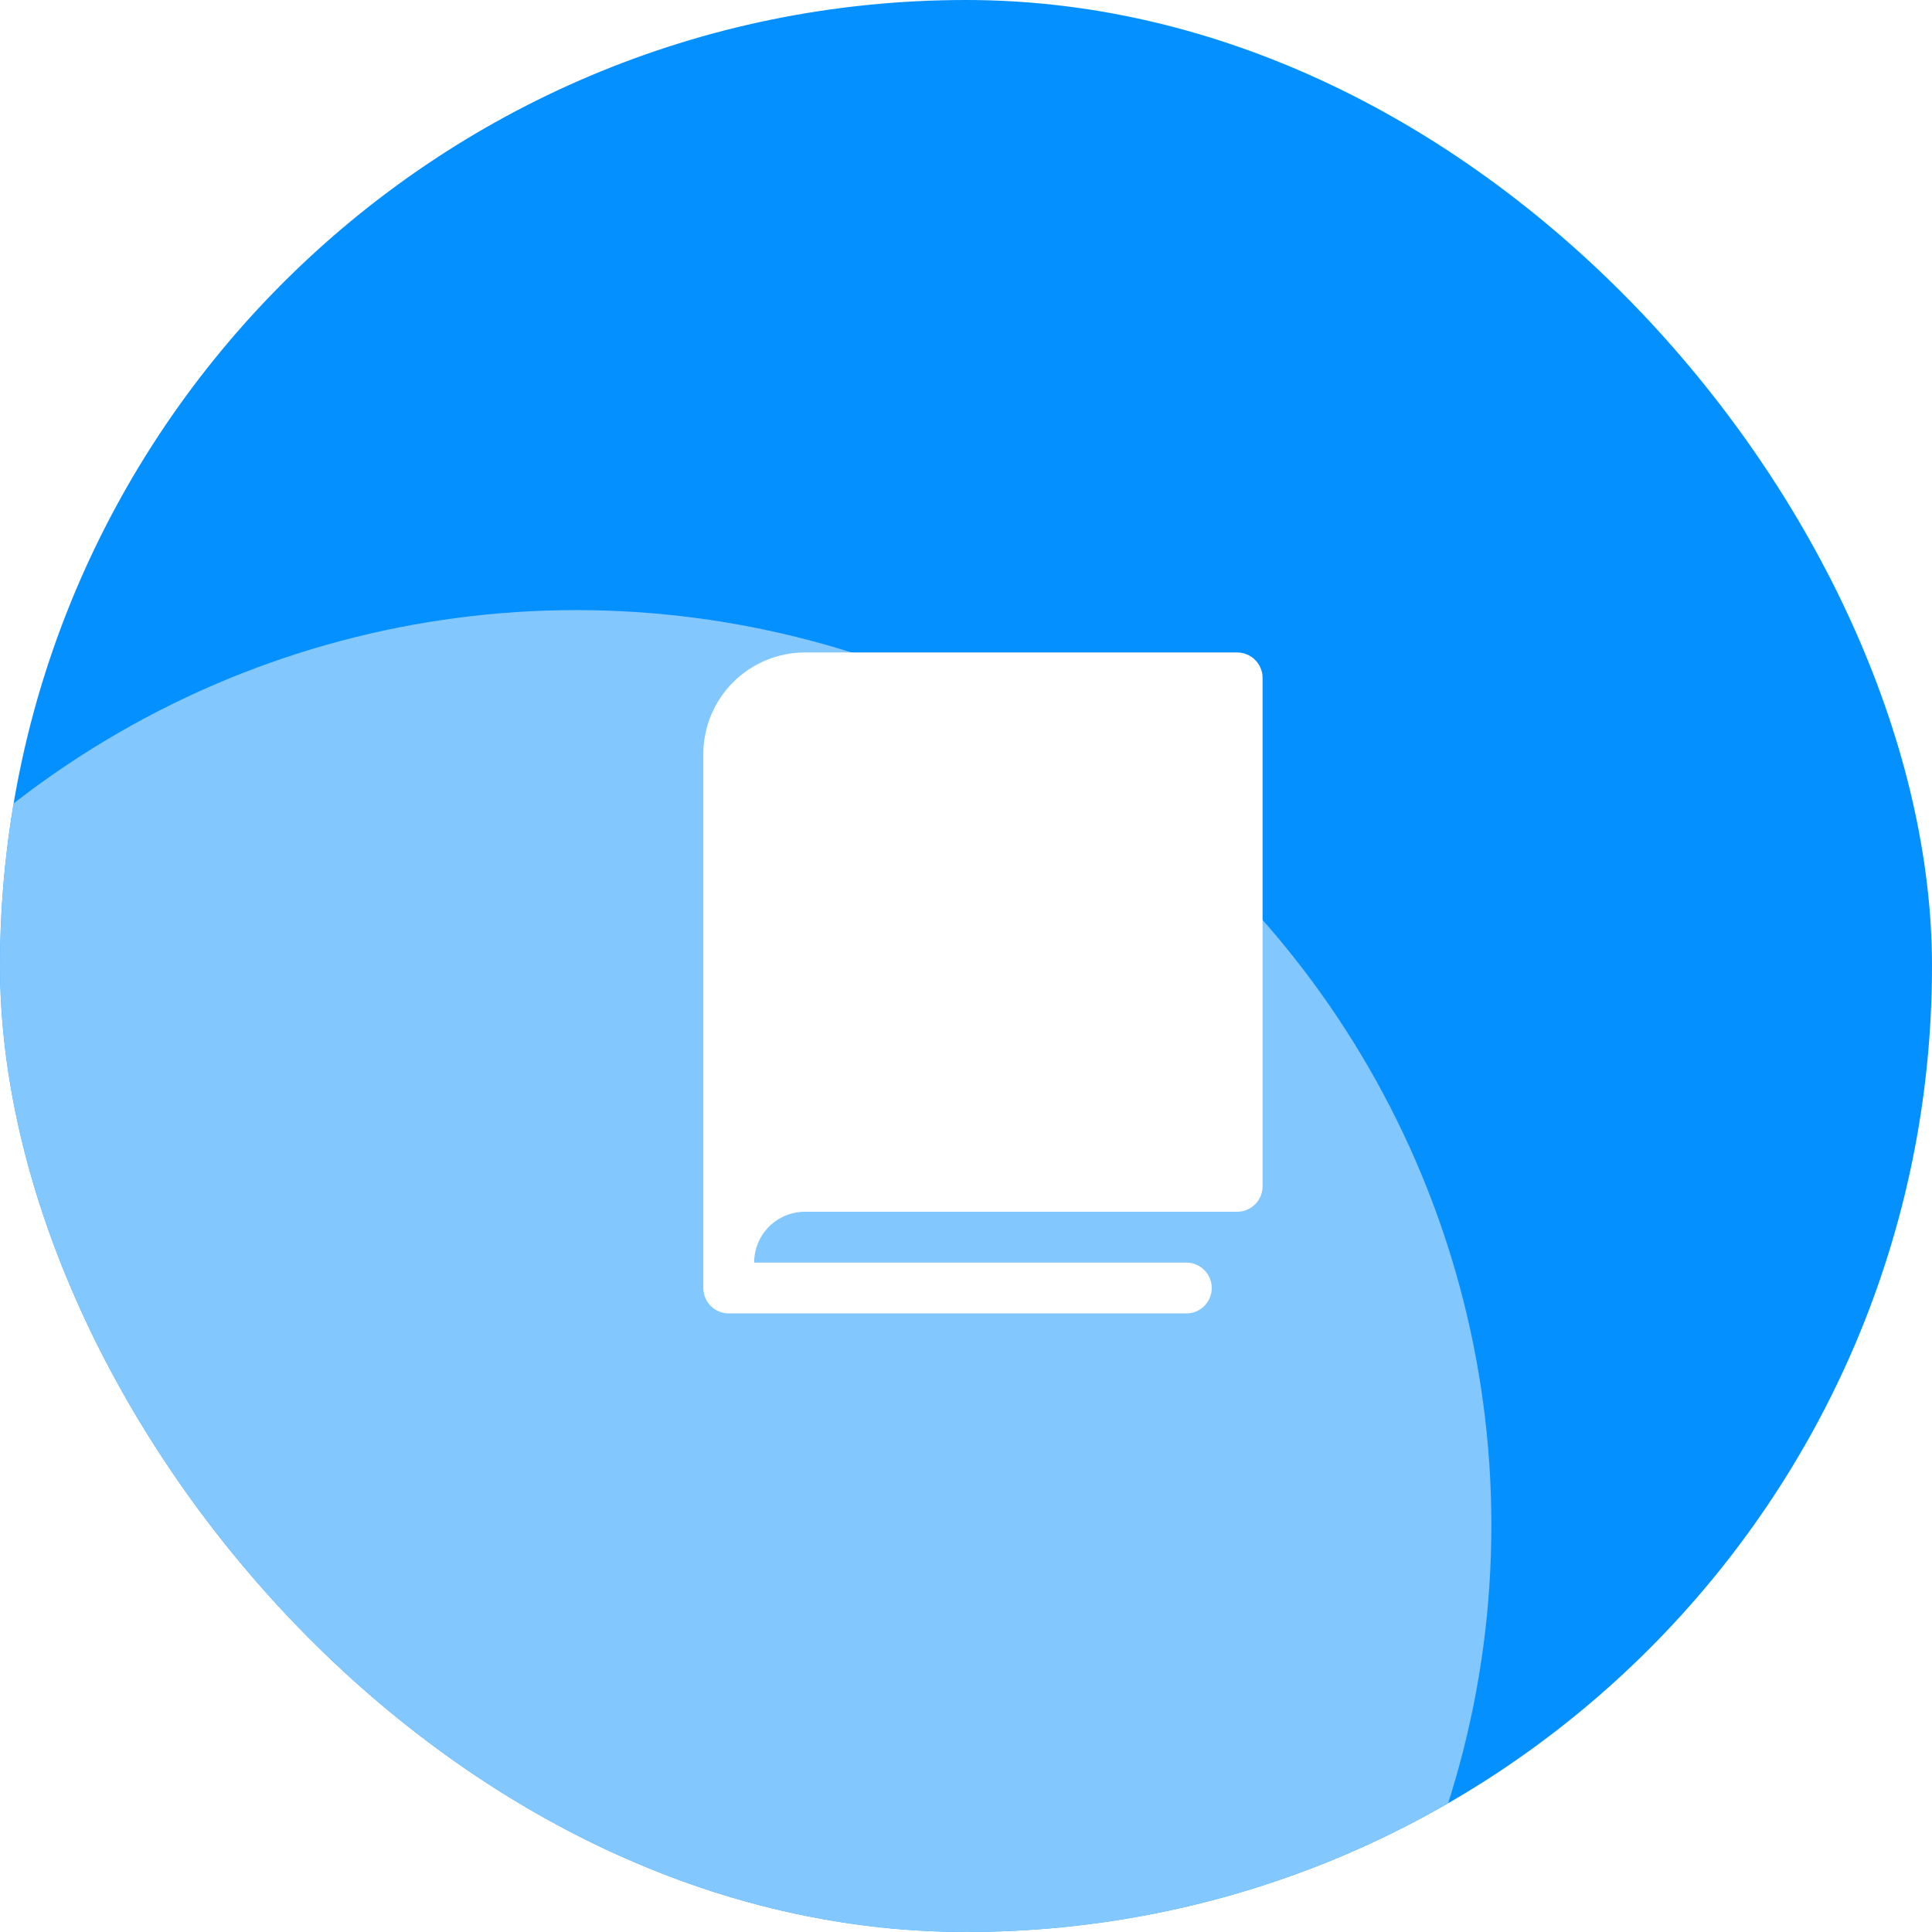 <svg width="57" height="57" viewBox="0 0 57 57" fill="none" xmlns="http://www.w3.org/2000/svg">
<g clip-path="url(#clip0_1018_8086)">
<rect width="57" height="57" rx="28.5" fill="#0590FF"/>
<g filter="url(#filter0_f_1018_8086)">
<circle cx="17" cy="45" r="27" fill="white" fill-opacity="0.5"/>
</g>
<path d="M37.25 20V35C37.25 35.199 37.171 35.39 37.03 35.53C36.89 35.671 36.699 35.75 36.5 35.75H23.75C23.352 35.75 22.971 35.908 22.689 36.189C22.408 36.471 22.25 36.852 22.25 37.25H35C35.199 37.25 35.39 37.329 35.53 37.47C35.671 37.61 35.75 37.801 35.75 38C35.75 38.199 35.671 38.39 35.53 38.53C35.39 38.671 35.199 38.75 35 38.75H21.5C21.301 38.75 21.11 38.671 20.97 38.53C20.829 38.39 20.75 38.199 20.75 38V22.25C20.75 21.454 21.066 20.691 21.629 20.129C22.191 19.566 22.954 19.25 23.75 19.25H36.5C36.699 19.25 36.89 19.329 37.03 19.47C37.171 19.61 37.25 19.801 37.25 20Z" fill="white"/>
<g filter="url(#filter1_f_1018_8086)">
<rect x="-7.302" y="-50" width="8" height="67.876" transform="rotate(32.729 -7.302 -50)" fill="#FAFAFA"/>
</g>
</g>
<defs>
<filter id="filter0_f_1018_8086" x="-42" y="-14" width="118" height="118" filterUnits="userSpaceOnUse" color-interpolation-filters="sRGB">
<feFlood flood-opacity="0" result="BackgroundImageFix"/>
<feBlend mode="normal" in="SourceGraphic" in2="BackgroundImageFix" result="shape"/>
<feGaussianBlur stdDeviation="16" result="effect1_foregroundBlur_1018_8086"/>
</filter>
<filter id="filter1_f_1018_8086" x="-56" y="-62" width="67.428" height="85.425" filterUnits="userSpaceOnUse" color-interpolation-filters="sRGB">
<feFlood flood-opacity="0" result="BackgroundImageFix"/>
<feBlend mode="normal" in="SourceGraphic" in2="BackgroundImageFix" result="shape"/>
<feGaussianBlur stdDeviation="6" result="effect1_foregroundBlur_1018_8086"/>
</filter>
<clipPath id="clip0_1018_8086">
<rect width="57" height="57" rx="28.5" fill="white"/>
</clipPath>
</defs>
</svg>
